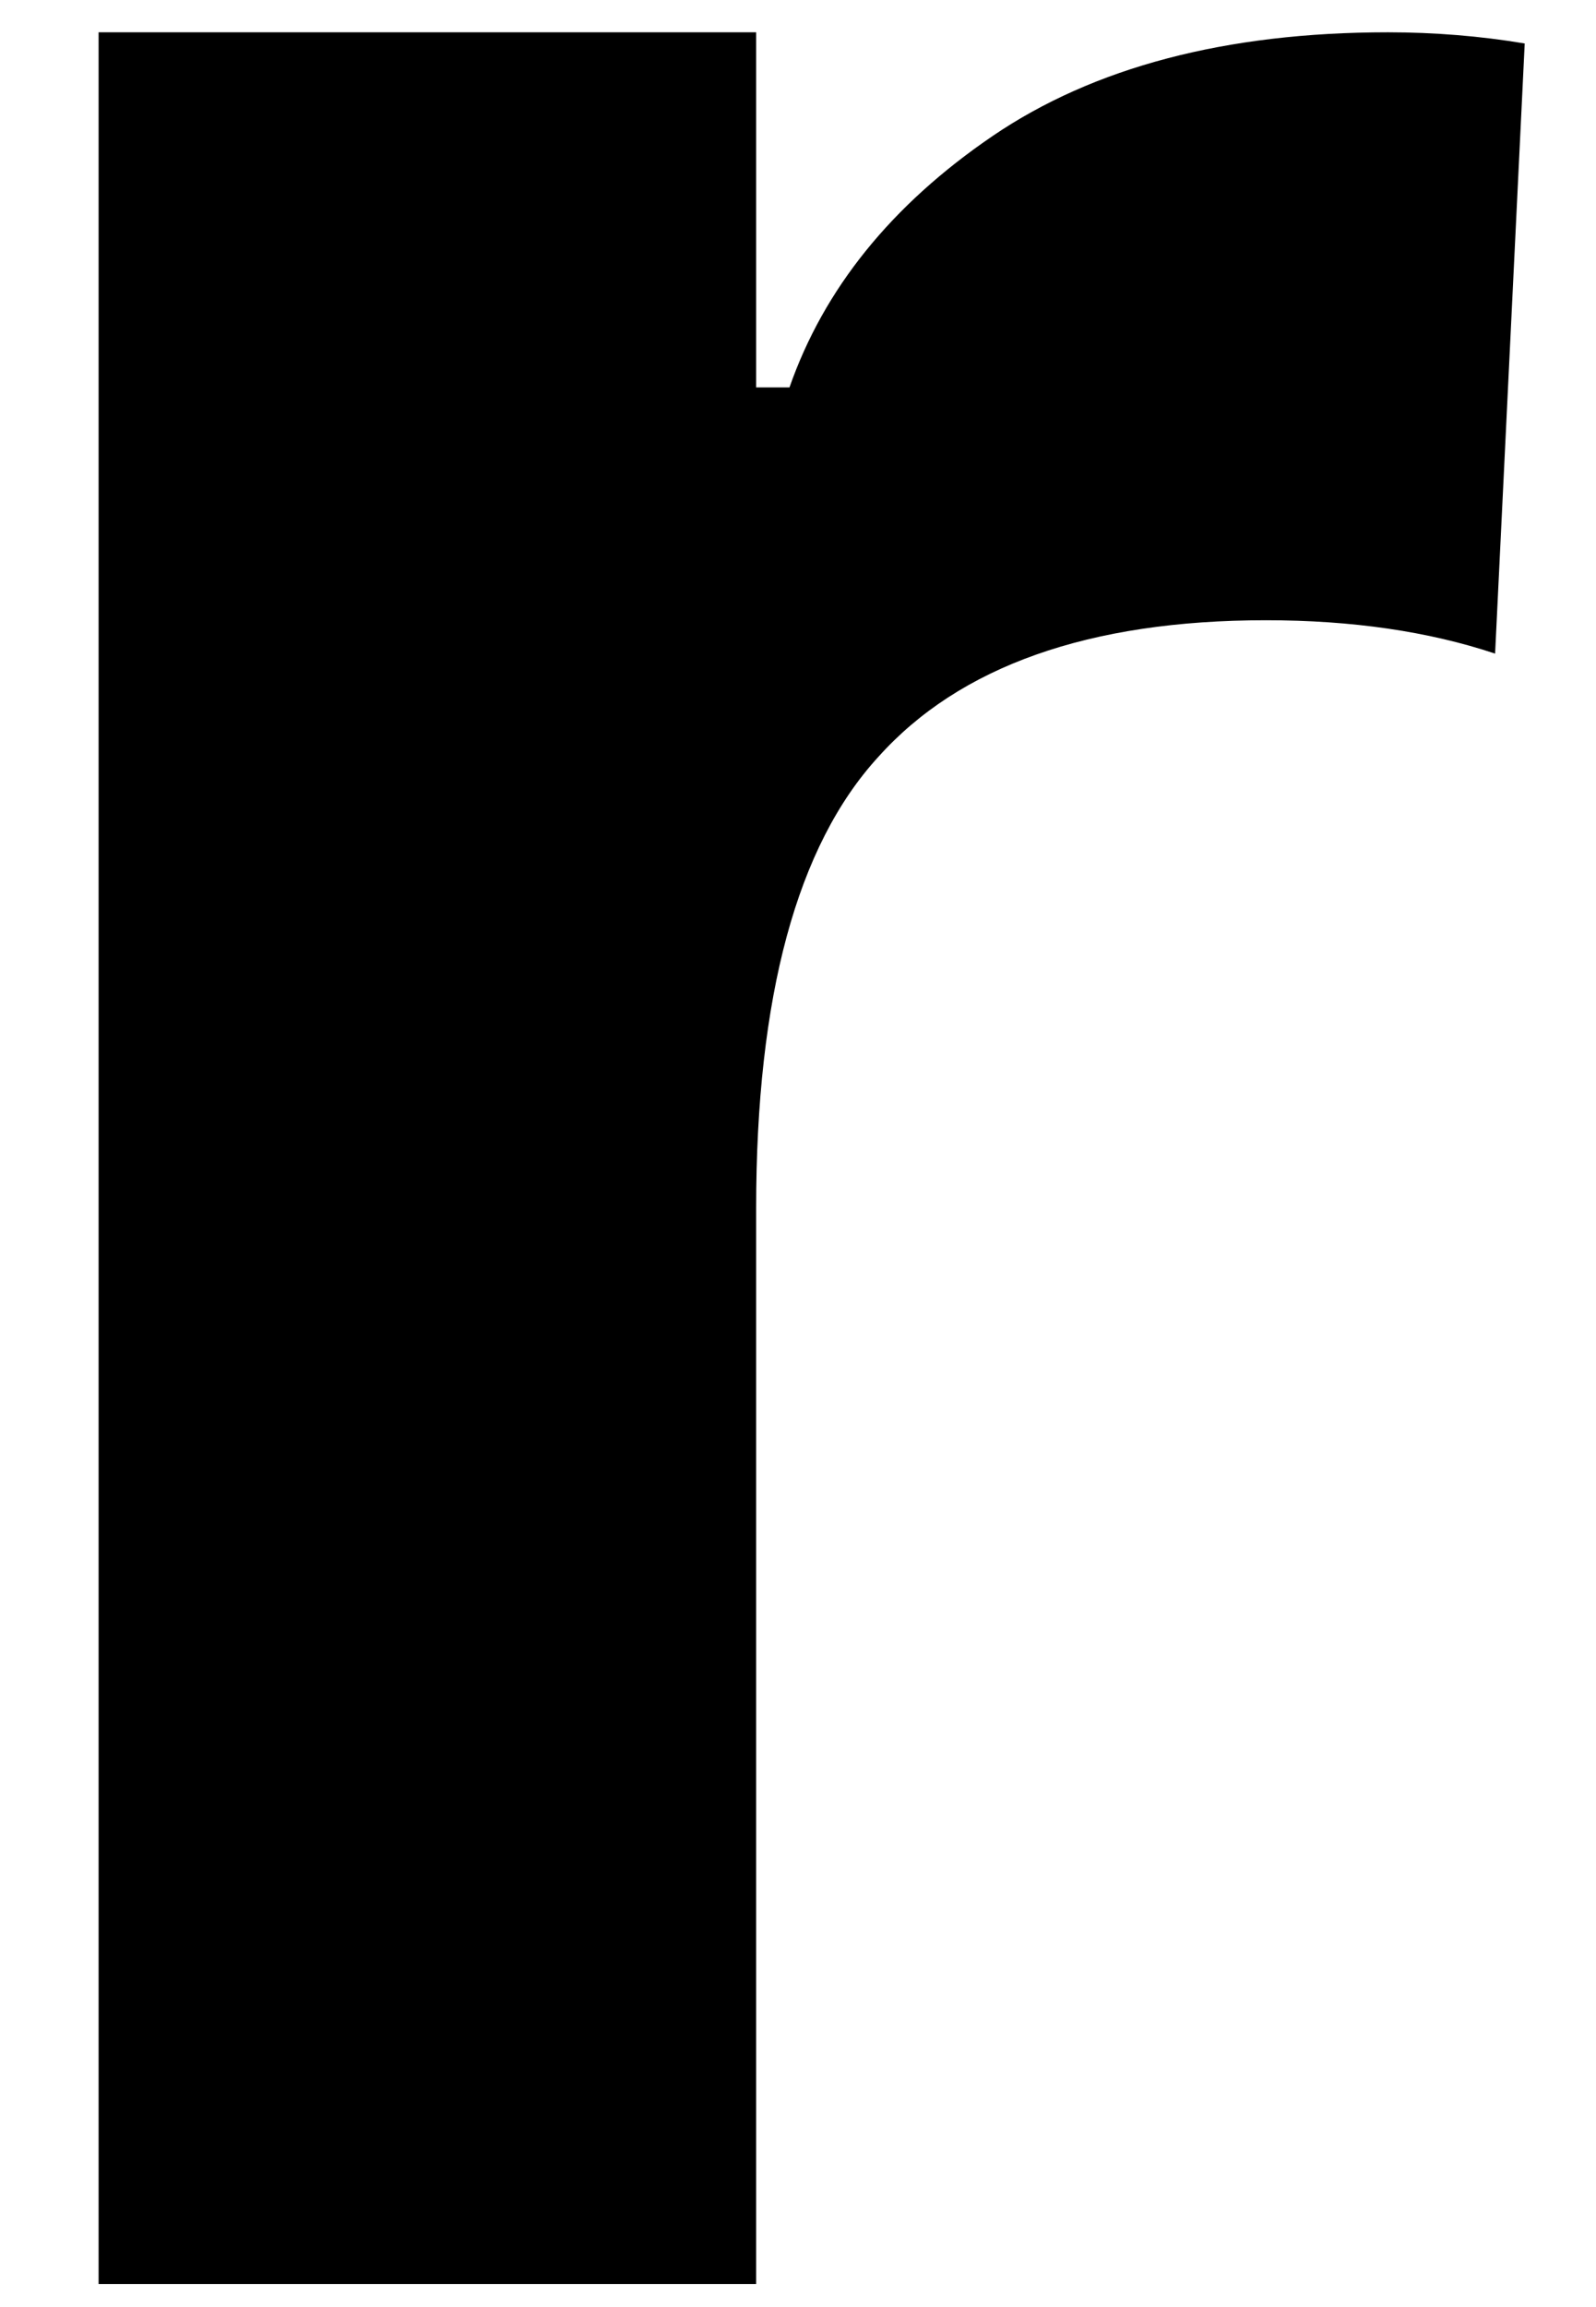 <svg width="9" height="13" viewBox="0 0 9 13" fill="none" xmlns="http://www.w3.org/2000/svg">
<path d="M0.556 0.182H4.264V2.183H4.452C4.645 1.63 5.025 1.156 5.598 0.766C6.166 0.38 6.91 0.182 7.827 0.182C8.087 0.182 8.348 0.203 8.598 0.245L8.431 3.683C8.056 3.558 7.624 3.495 7.139 3.495C6.139 3.495 5.41 3.755 4.952 4.266C4.494 4.766 4.264 5.615 4.264 6.808V12.87H0.556V0.182Z" fill="black"/>
</svg>
